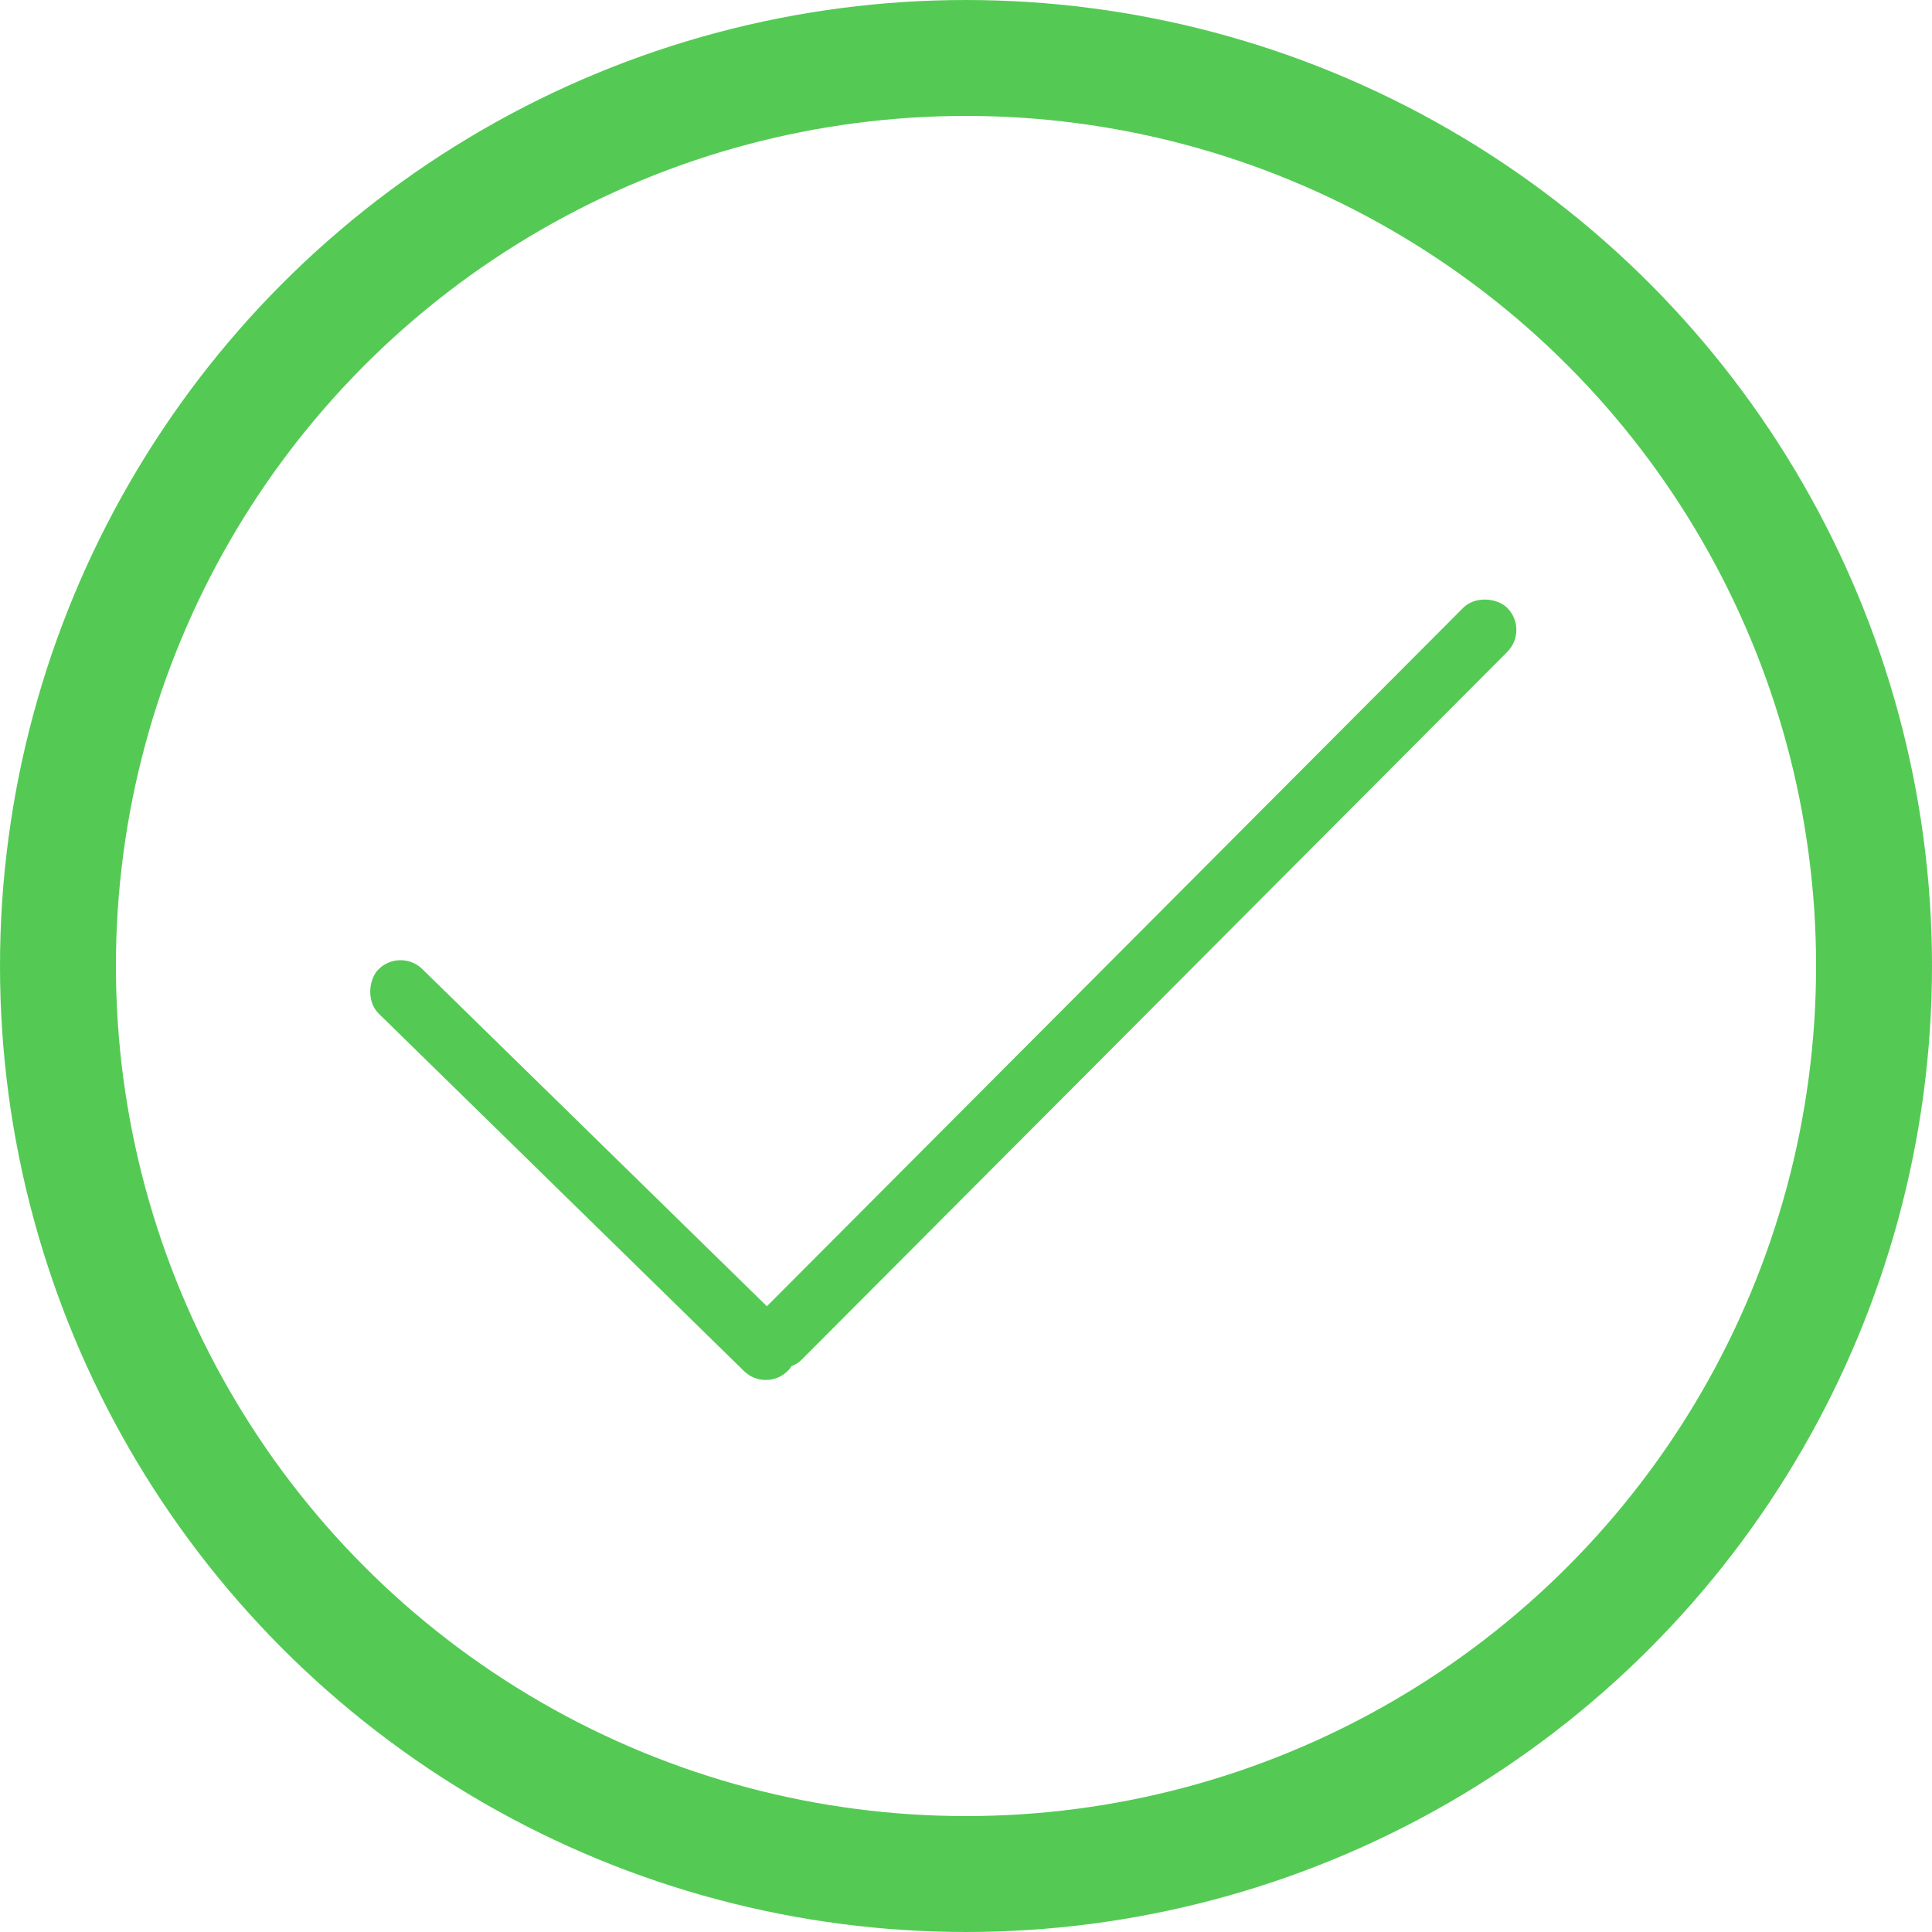 <svg width="50" height="50" viewBox="0 0 50 50" fill="none" xmlns="http://www.w3.org/2000/svg">
<circle cx="25" cy="25" r="23.5" stroke="#54CA54" stroke-width="3"/>
<rect x="10.354" y="24.516" width="14.839" height="1.613" rx="0.806" transform="rotate(44.38 10.354 24.516)" fill="#54CA54"/>
<rect x="39.577" y="16.3" width="27.482" height="1.613" rx="0.806" transform="rotate(134.912 39.577 16.3)" fill="#54CA54"/>
</svg>

